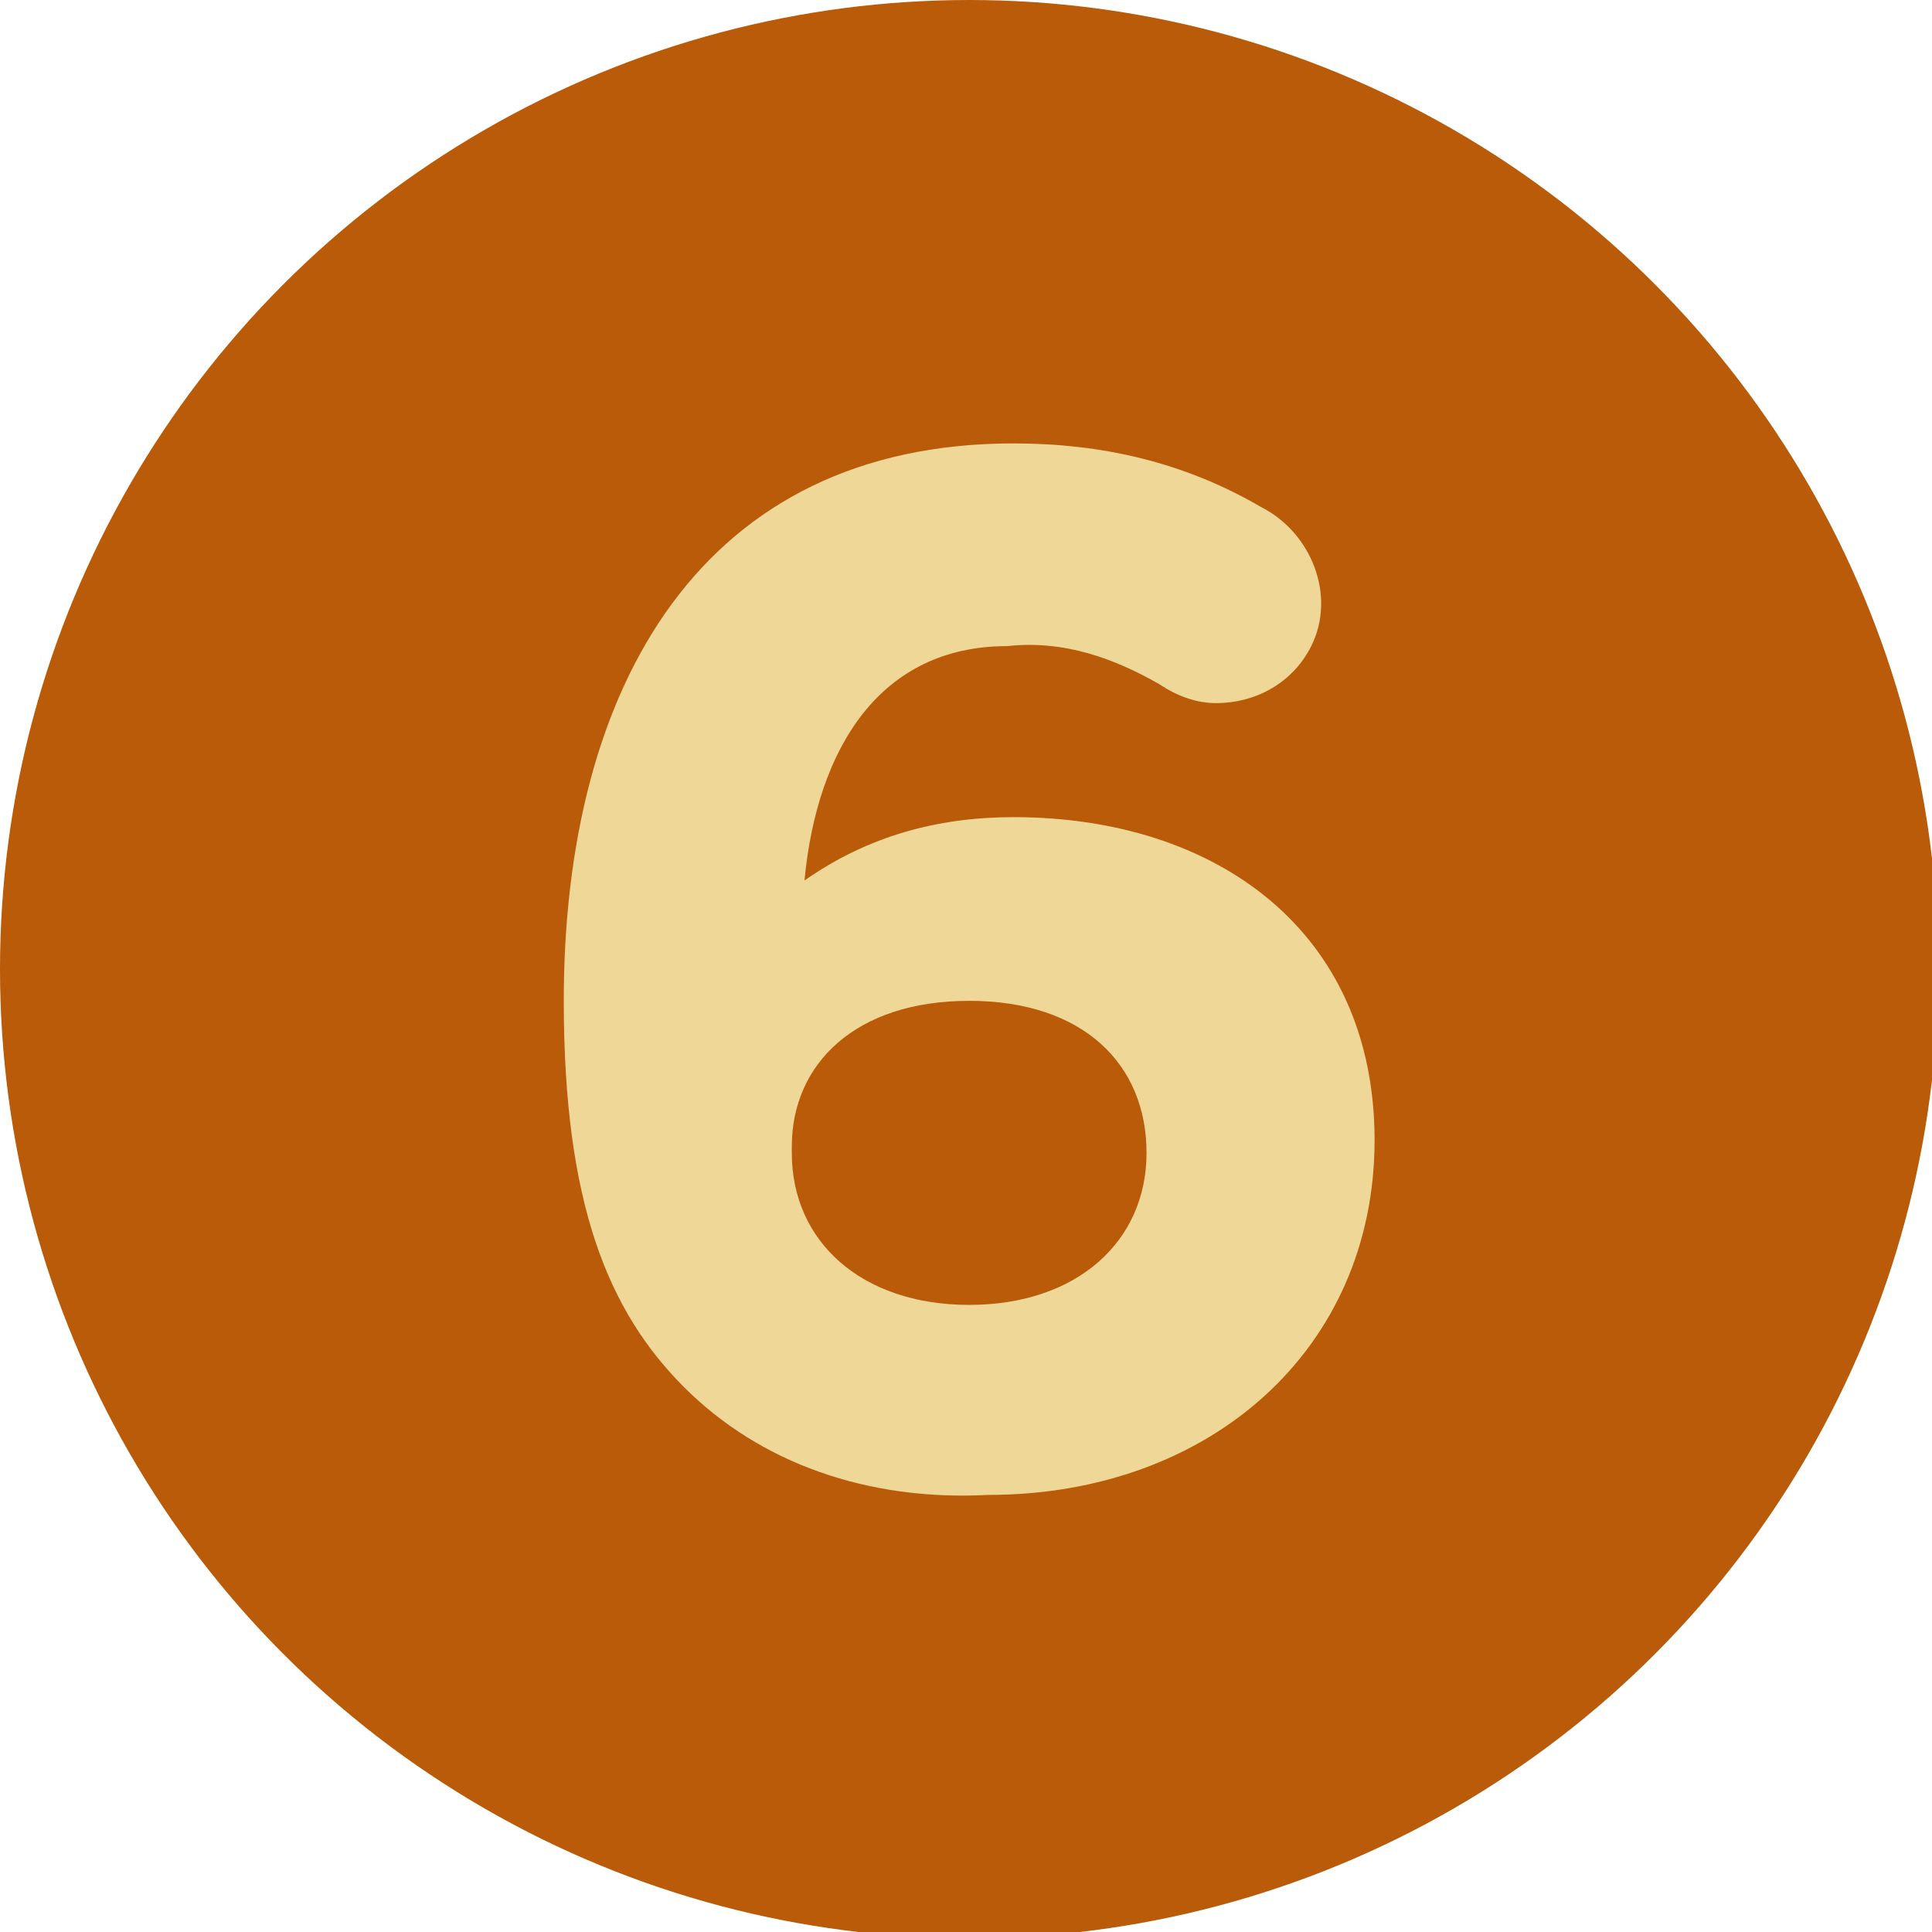 <?xml version="1.0" encoding="utf-8"?>
<!-- Generator: Adobe Illustrator 23.0.1, SVG Export Plug-In . SVG Version: 6.00 Build 0)  -->
<svg version="1.1" id="ac1703c3-1f2e-43d8-8288-b7b100ac2223"
	 xmlns="http://www.w3.org/2000/svg" xmlns:xlink="http://www.w3.org/1999/xlink" x="0px" y="0px" viewBox="0 0 30.5 30.5"
	 style="enable-background:new 0 0 30.5 30.5;" xml:space="preserve">
<style type="text/css">
	.st0{fill:#B95B08;}
	.st1{fill:#EFD798;}
</style>
<title>menu_icon1</title>
<circle class="st0" cx="15.3" cy="15.3" r="15.3"/>
<path class="st1" d="M10.8,21.9c-1.2-1.2-1.9-2.9-1.9-6.1l0,0c0-5,2.2-8.8,7.1-8.8c1.4,0,2.7,0.3,3.9,1c0.8,0.4,1.2,1.4,0.8,2.2
	c-0.3,0.6-0.9,0.9-1.5,0.9c-0.3,0-0.6-0.1-0.9-0.3c-0.7-0.4-1.5-0.7-2.4-0.6c-2,0-3,1.6-3.2,3.7c1-0.7,2.1-1,3.3-1
	c3.2,0,5.7,1.8,5.7,5.1l0,0c0,3.3-2.6,5.6-6.1,5.6C13.7,23.7,12,23.1,10.8,21.9z M18.1,18.2L18.1,18.2c0-1.4-1-2.4-2.8-2.4
	s-2.8,1-2.8,2.3v0.1c0,1.4,1.1,2.4,2.8,2.4S18.1,19.6,18.1,18.2z"/>
</svg>
